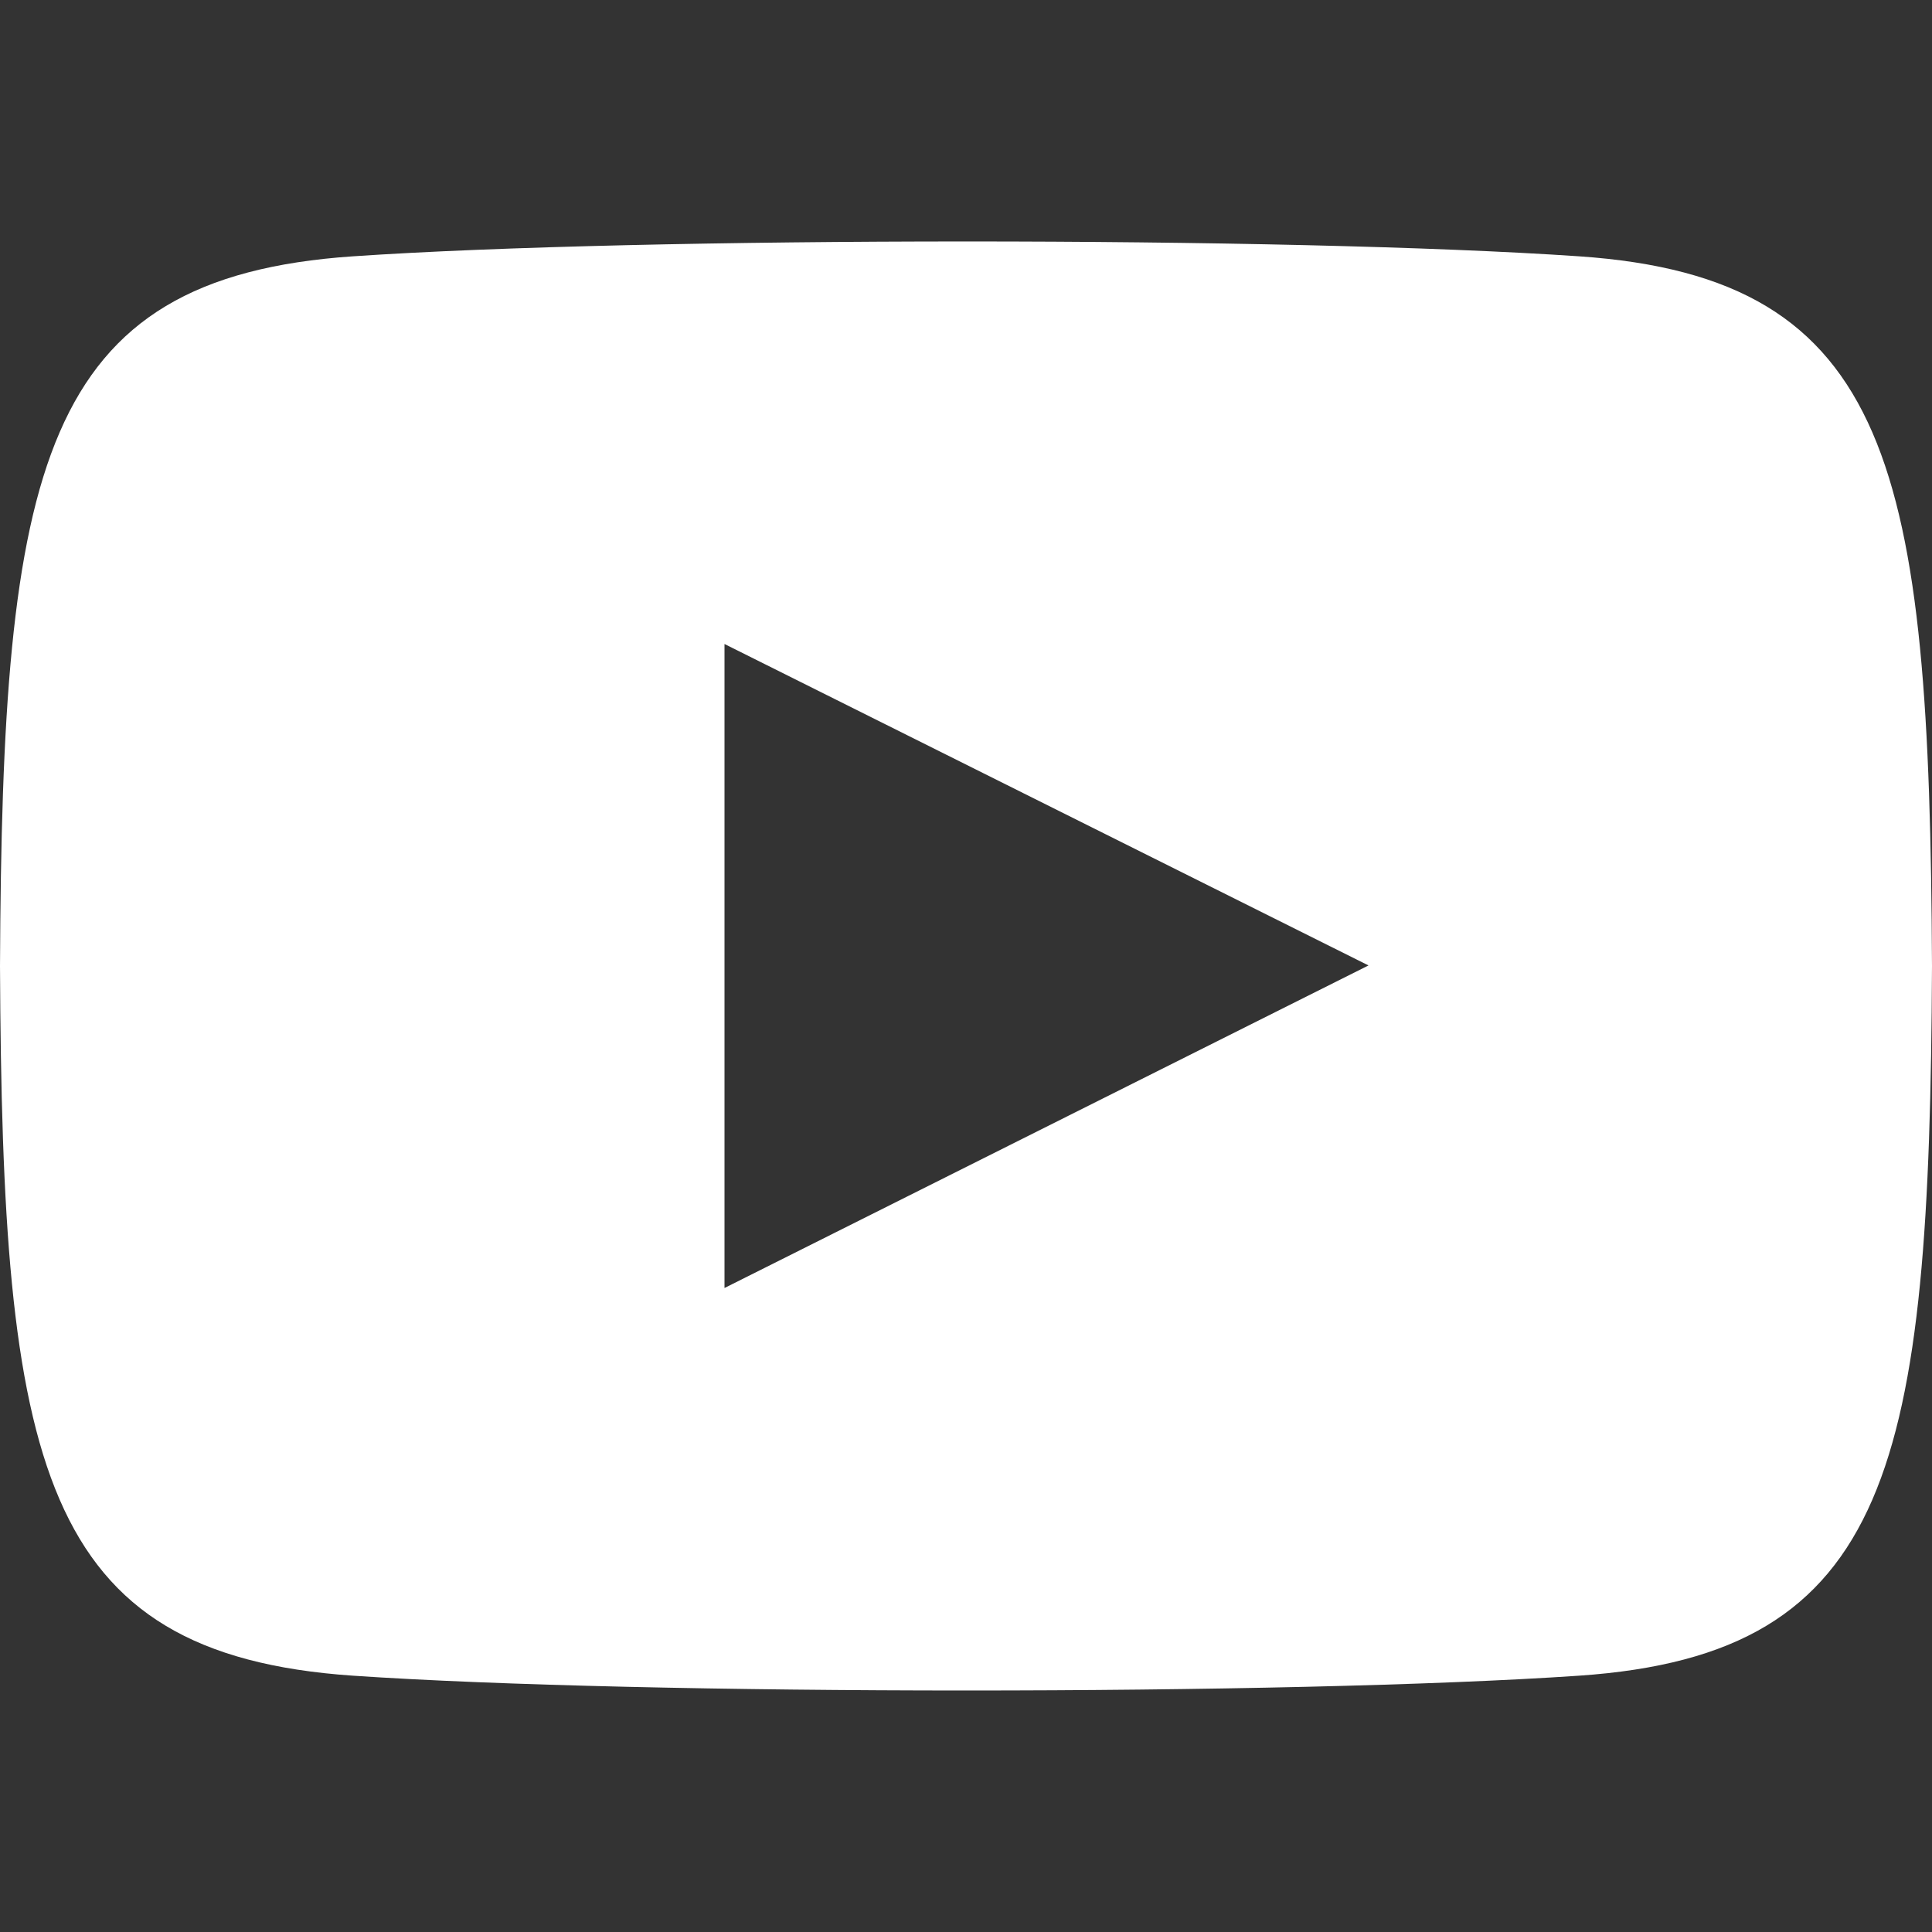 <svg width="45" height="45" viewBox="0 0 45 45" fill="none" xmlns="http://www.w3.org/2000/svg">
<rect x="0" y="0" width="45" height="45" fill="#333333" stroke="none"/>
<g clip-path="url(#clip0)">
<path d="M36.778 5.97C30.021 5.508 14.97 5.51 8.222 5.97C0.915 6.468 0.054 10.882 0 22.5C0.054 34.097 0.907 38.529 8.222 39.03C14.972 39.489 30.021 39.491 36.778 39.03C44.085 38.531 44.946 34.117 45 22.5C44.946 10.903 44.093 6.47 36.778 5.97V5.97ZM16.875 30V15L31.875 22.487L16.875 30V30Z" fill="white"/>
</g>
<defs>
<clipPath id="clip0">
<rect width="45" height="45" fill="white"/>
</clipPath>
</defs>
</svg>
